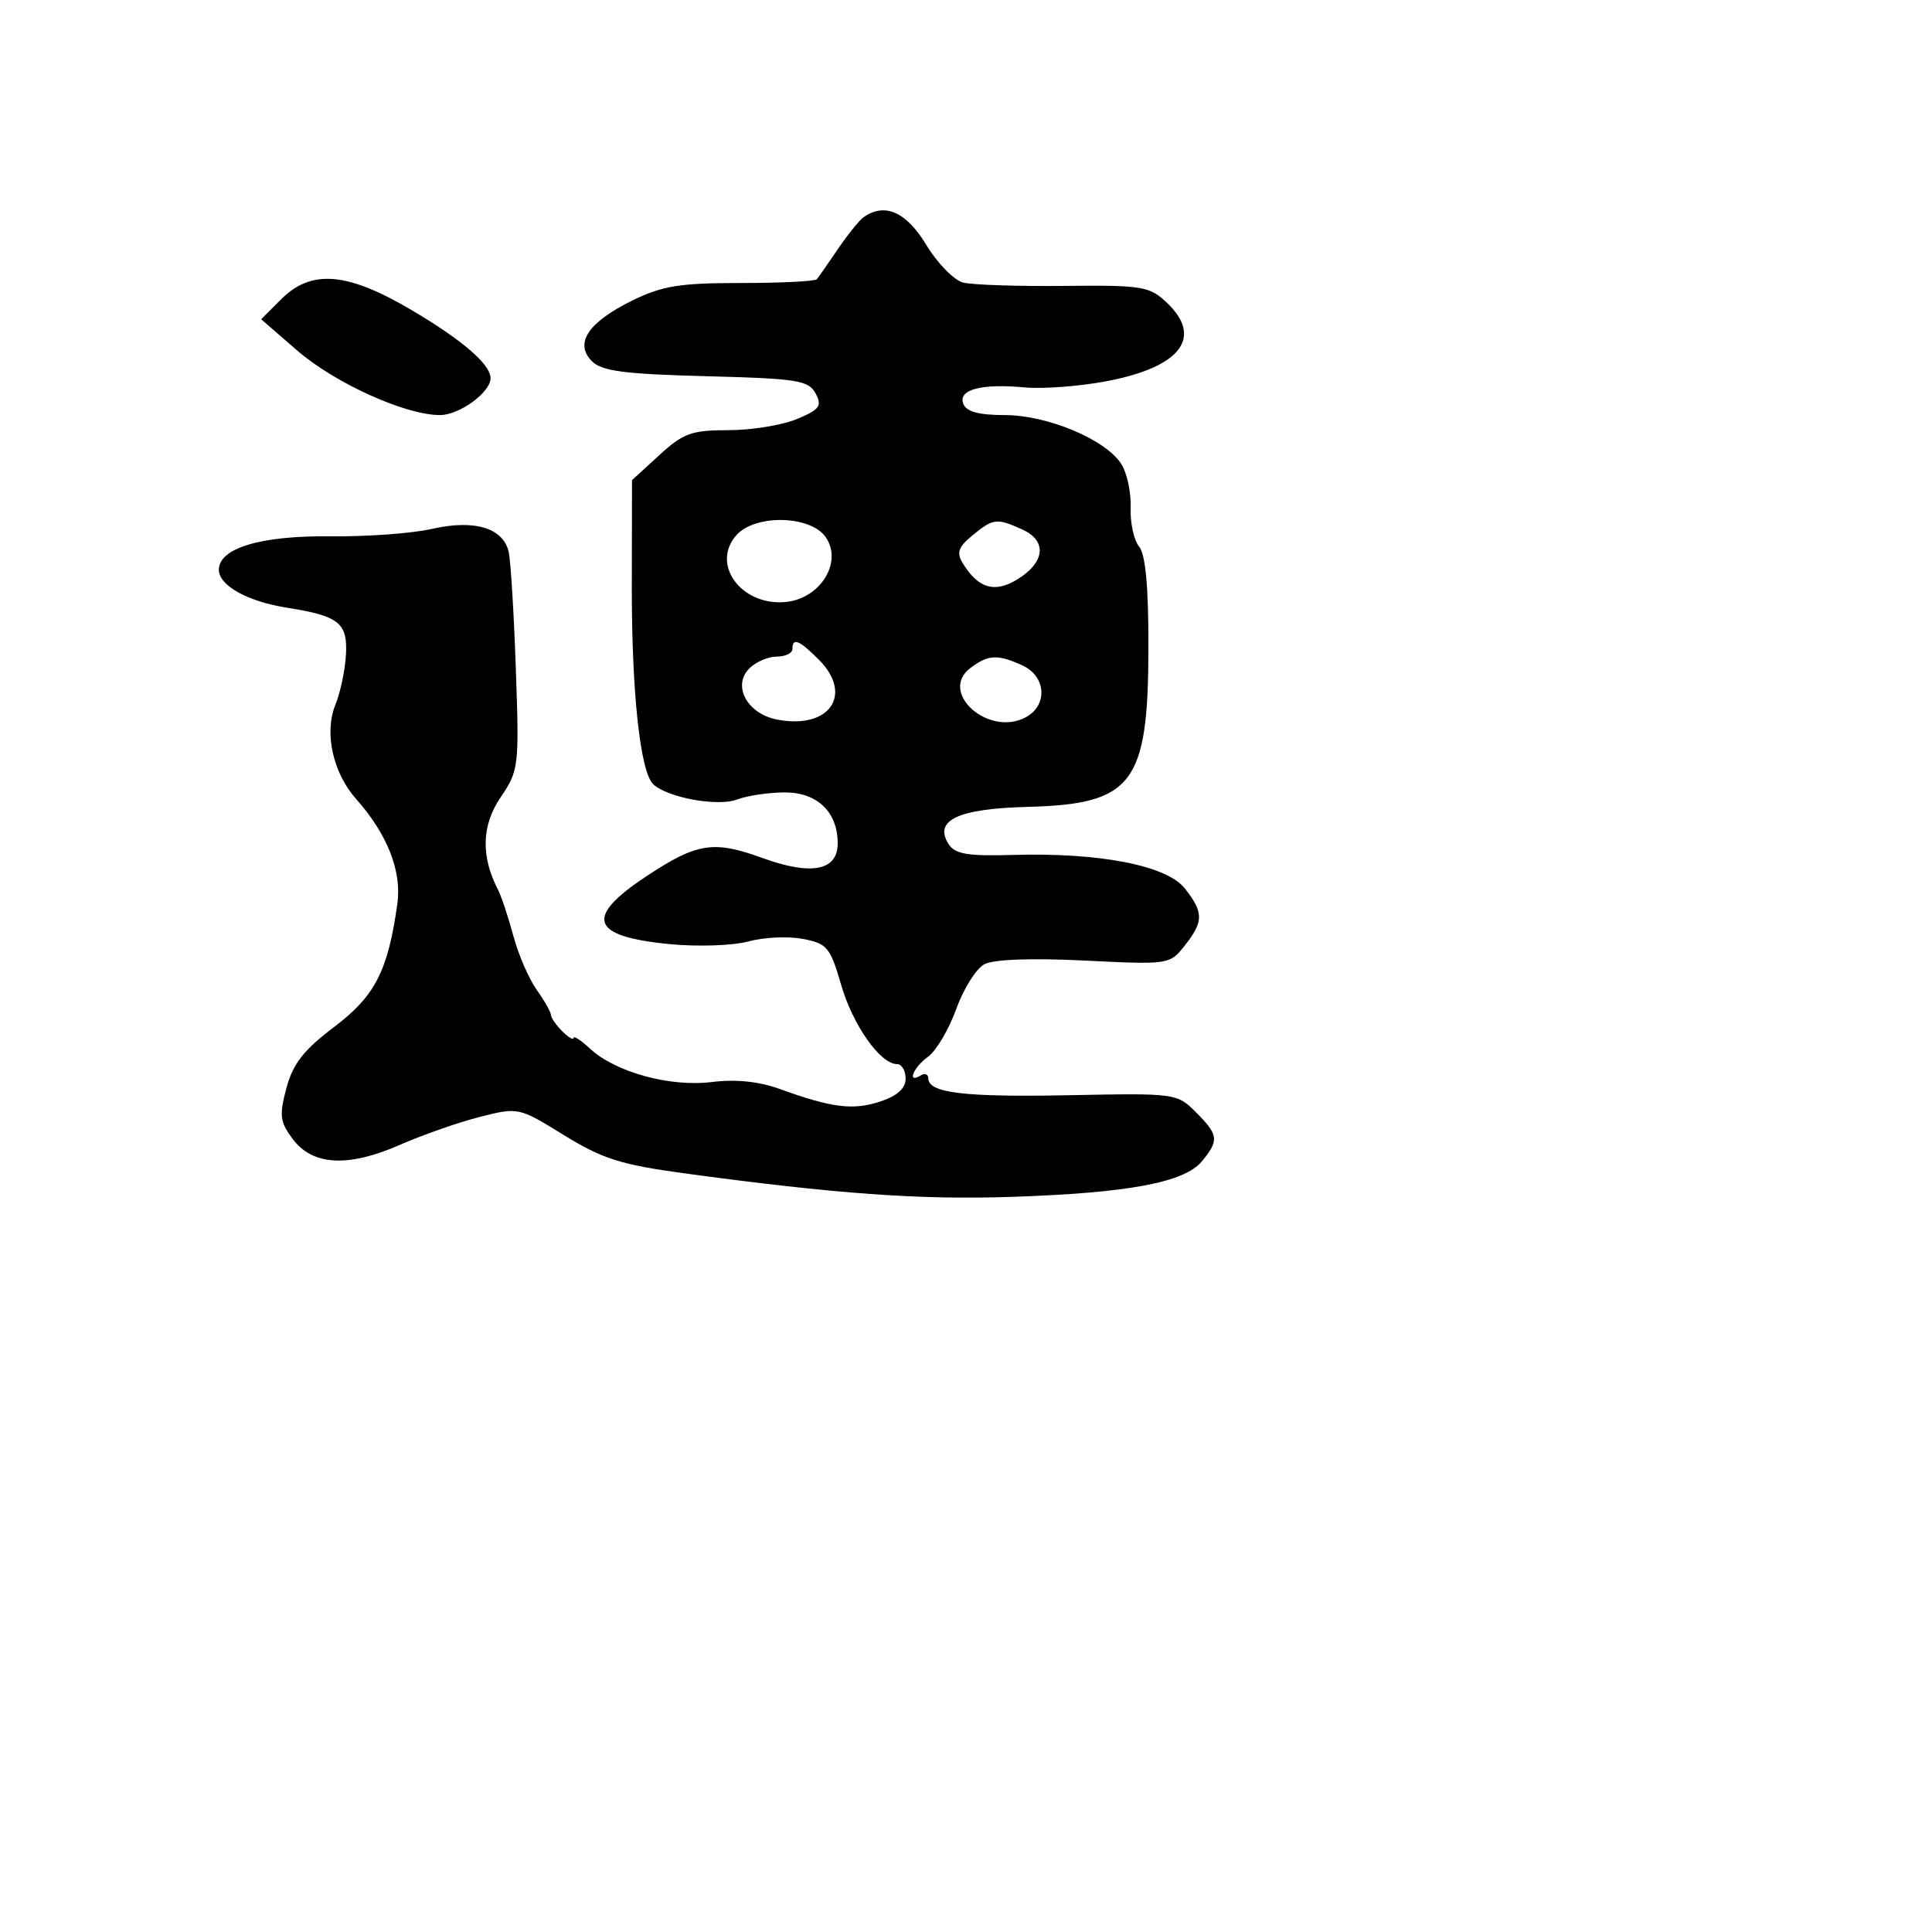 <svg xmlns="http://www.w3.org/2000/svg" width="256" height="256" viewBox="0 0 256 256" version="1.1">
	<path d="M 114.452 28.765 C 113.875 29.169, 112.334 31.075, 111.026 33 C 109.718 34.925, 108.463 36.725, 108.238 37 C 108.013 37.275, 103.480 37.500, 98.165 37.500 C 90.044 37.500, 87.739 37.875, 83.733 39.847 C 77.916 42.712, 76.074 45.502, 78.437 47.867 C 79.746 49.177, 82.738 49.569, 93.552 49.849 C 105.650 50.161, 107.141 50.395, 108.069 52.128 C 108.959 53.792, 108.614 54.263, 105.583 55.530 C 103.648 56.338, 99.568 57, 96.517 57 C 91.633 57, 90.539 57.395, 87.358 60.311 L 83.745 63.622 83.719 77.561 C 83.692 91.691, 84.830 102.265, 86.553 103.910 C 88.415 105.687, 95.101 106.912, 97.650 105.943 C 99.014 105.424, 101.875 105, 104.008 105 C 108.303 105, 111 107.606, 111 111.755 C 111 115.375, 107.510 116.050, 101.017 113.685 C 94.547 111.329, 92.339 111.678, 85.639 116.116 C 77.366 121.596, 78.238 124.092, 88.780 125.106 C 92.476 125.461, 97.144 125.300, 99.154 124.747 C 101.163 124.194, 104.398 124.040, 106.342 124.404 C 109.601 125.016, 110.001 125.493, 111.458 130.503 C 113.014 135.856, 116.644 141, 118.865 141 C 119.489 141, 120 141.865, 120 142.922 C 120 144.222, 118.899 145.208, 116.601 145.967 C 113.026 147.146, 110.209 146.792, 103.312 144.293 C 100.552 143.293, 97.485 142.980, 94.312 143.375 C 88.784 144.063, 81.521 142.066, 78.159 138.933 C 76.972 137.827, 76 137.197, 76 137.532 C 76 137.868, 75.325 137.468, 74.500 136.643 C 73.675 135.818, 73 134.843, 73 134.476 C 73 134.109, 72.151 132.614, 71.113 131.154 C 70.075 129.694, 68.683 126.475, 68.019 124 C 67.356 121.525, 66.436 118.768, 65.975 117.873 C 63.700 113.456, 63.818 109.357, 66.328 105.659 C 68.740 102.104, 68.803 101.580, 68.356 88.745 C 68.103 81.460, 67.682 74.472, 67.420 73.215 C 66.742 69.960, 62.902 68.785, 57.202 70.088 C 54.616 70.679, 48.554 71.119, 43.731 71.066 C 34.534 70.963, 29 72.630, 29 75.503 C 29 77.583, 32.789 79.695, 38 80.520 C 44.942 81.619, 46.089 82.538, 45.838 86.800 C 45.718 88.835, 45.091 91.797, 44.445 93.382 C 42.936 97.082, 44.100 102.391, 47.182 105.862 C 51.329 110.532, 53.257 115.430, 52.652 119.757 C 51.409 128.645, 49.702 131.973, 44.287 136.067 C 40.246 139.123, 38.824 140.941, 37.957 144.158 C 36.984 147.775, 37.088 148.642, 38.769 150.904 C 41.411 154.458, 46.119 154.717, 53.020 151.687 C 56.034 150.364, 60.797 148.700, 63.604 147.989 C 68.685 146.703, 68.734 146.714, 74.720 150.408 C 79.801 153.544, 82.265 154.328, 90.616 155.463 C 110.728 158.198, 121.811 158.997, 134 158.592 C 149.497 158.078, 156.923 156.694, 159.250 153.889 C 161.557 151.107, 161.470 150.379, 158.466 147.375 C 155.961 144.870, 155.767 144.844, 141.716 145.120 C 127.720 145.395, 123 144.828, 123 142.874 C 123 142.328, 122.550 142.160, 122 142.500 C 120.126 143.658, 120.992 141.447, 122.972 140.020 C 124.056 139.239, 125.734 136.400, 126.701 133.712 C 127.667 131.024, 129.342 128.352, 130.423 127.774 C 131.654 127.115, 136.609 126.930, 143.686 127.278 C 154.903 127.831, 154.999 127.816, 156.992 125.283 C 159.505 122.088, 159.506 120.913, 156.998 117.725 C 154.596 114.670, 145.712 112.945, 134.129 113.284 C 128.225 113.457, 126.548 113.173, 125.701 111.856 C 123.671 108.699, 126.925 107.155, 136.111 106.918 C 150.111 106.558, 152.143 103.895, 152.172 85.869 C 152.185 77.737, 151.791 73.453, 150.935 72.422 C 150.245 71.590, 149.741 69.260, 149.817 67.244 C 149.893 65.229, 149.322 62.614, 148.548 61.434 C 146.428 58.197, 138.759 55, 133.118 55 C 129.696 55, 128.041 54.550, 127.642 53.510 C 126.918 51.622, 130.015 50.796, 135.808 51.335 C 138.177 51.555, 143.013 51.190, 146.555 50.525 C 156.472 48.661, 159.502 44.699, 154.561 40.057 C 152.301 37.934, 151.303 37.774, 140.988 37.884 C 134.865 37.948, 128.856 37.751, 127.636 37.445 C 126.416 37.139, 124.210 34.888, 122.734 32.444 C 120.097 28.079, 117.241 26.810, 114.452 28.765 M 37.257 39.652 L 34.606 42.303 39.362 46.430 C 44.365 50.770, 53.708 55, 58.289 55 C 60.875 55, 65 51.995, 65 50.111 C 65 48.282, 61.290 45.079, 54.563 41.102 C 46.017 36.048, 41.259 35.650, 37.257 39.652 M 97.606 70.882 C 94.150 74.701, 98.144 80.257, 104 79.777 C 108.667 79.395, 111.734 74.493, 109.396 71.155 C 107.385 68.284, 100.110 68.116, 97.606 70.882 M 128.861 70.937 C 126.979 72.482, 126.716 73.229, 127.567 74.621 C 129.603 77.953, 131.756 78.610, 134.739 76.810 C 138.466 74.560, 138.795 71.683, 135.499 70.181 C 132.067 68.618, 131.626 68.668, 128.861 70.937 M 105 86 C 105 86.550, 104.068 87, 102.929 87 C 101.789 87, 100.155 87.703, 99.296 88.561 C 97.004 90.853, 98.978 94.546, 102.914 95.333 C 109.875 96.725, 113.153 92.062, 108.491 87.400 C 105.890 84.799, 105 84.442, 105 86 M 128.582 88.515 C 124.322 91.738, 130.986 97.683, 135.907 95.050 C 138.880 93.459, 138.626 89.606, 135.453 88.161 C 132.180 86.669, 130.936 86.734, 128.582 88.515" stroke="none" fill="black" fill-rule="evenodd"/>
</svg>